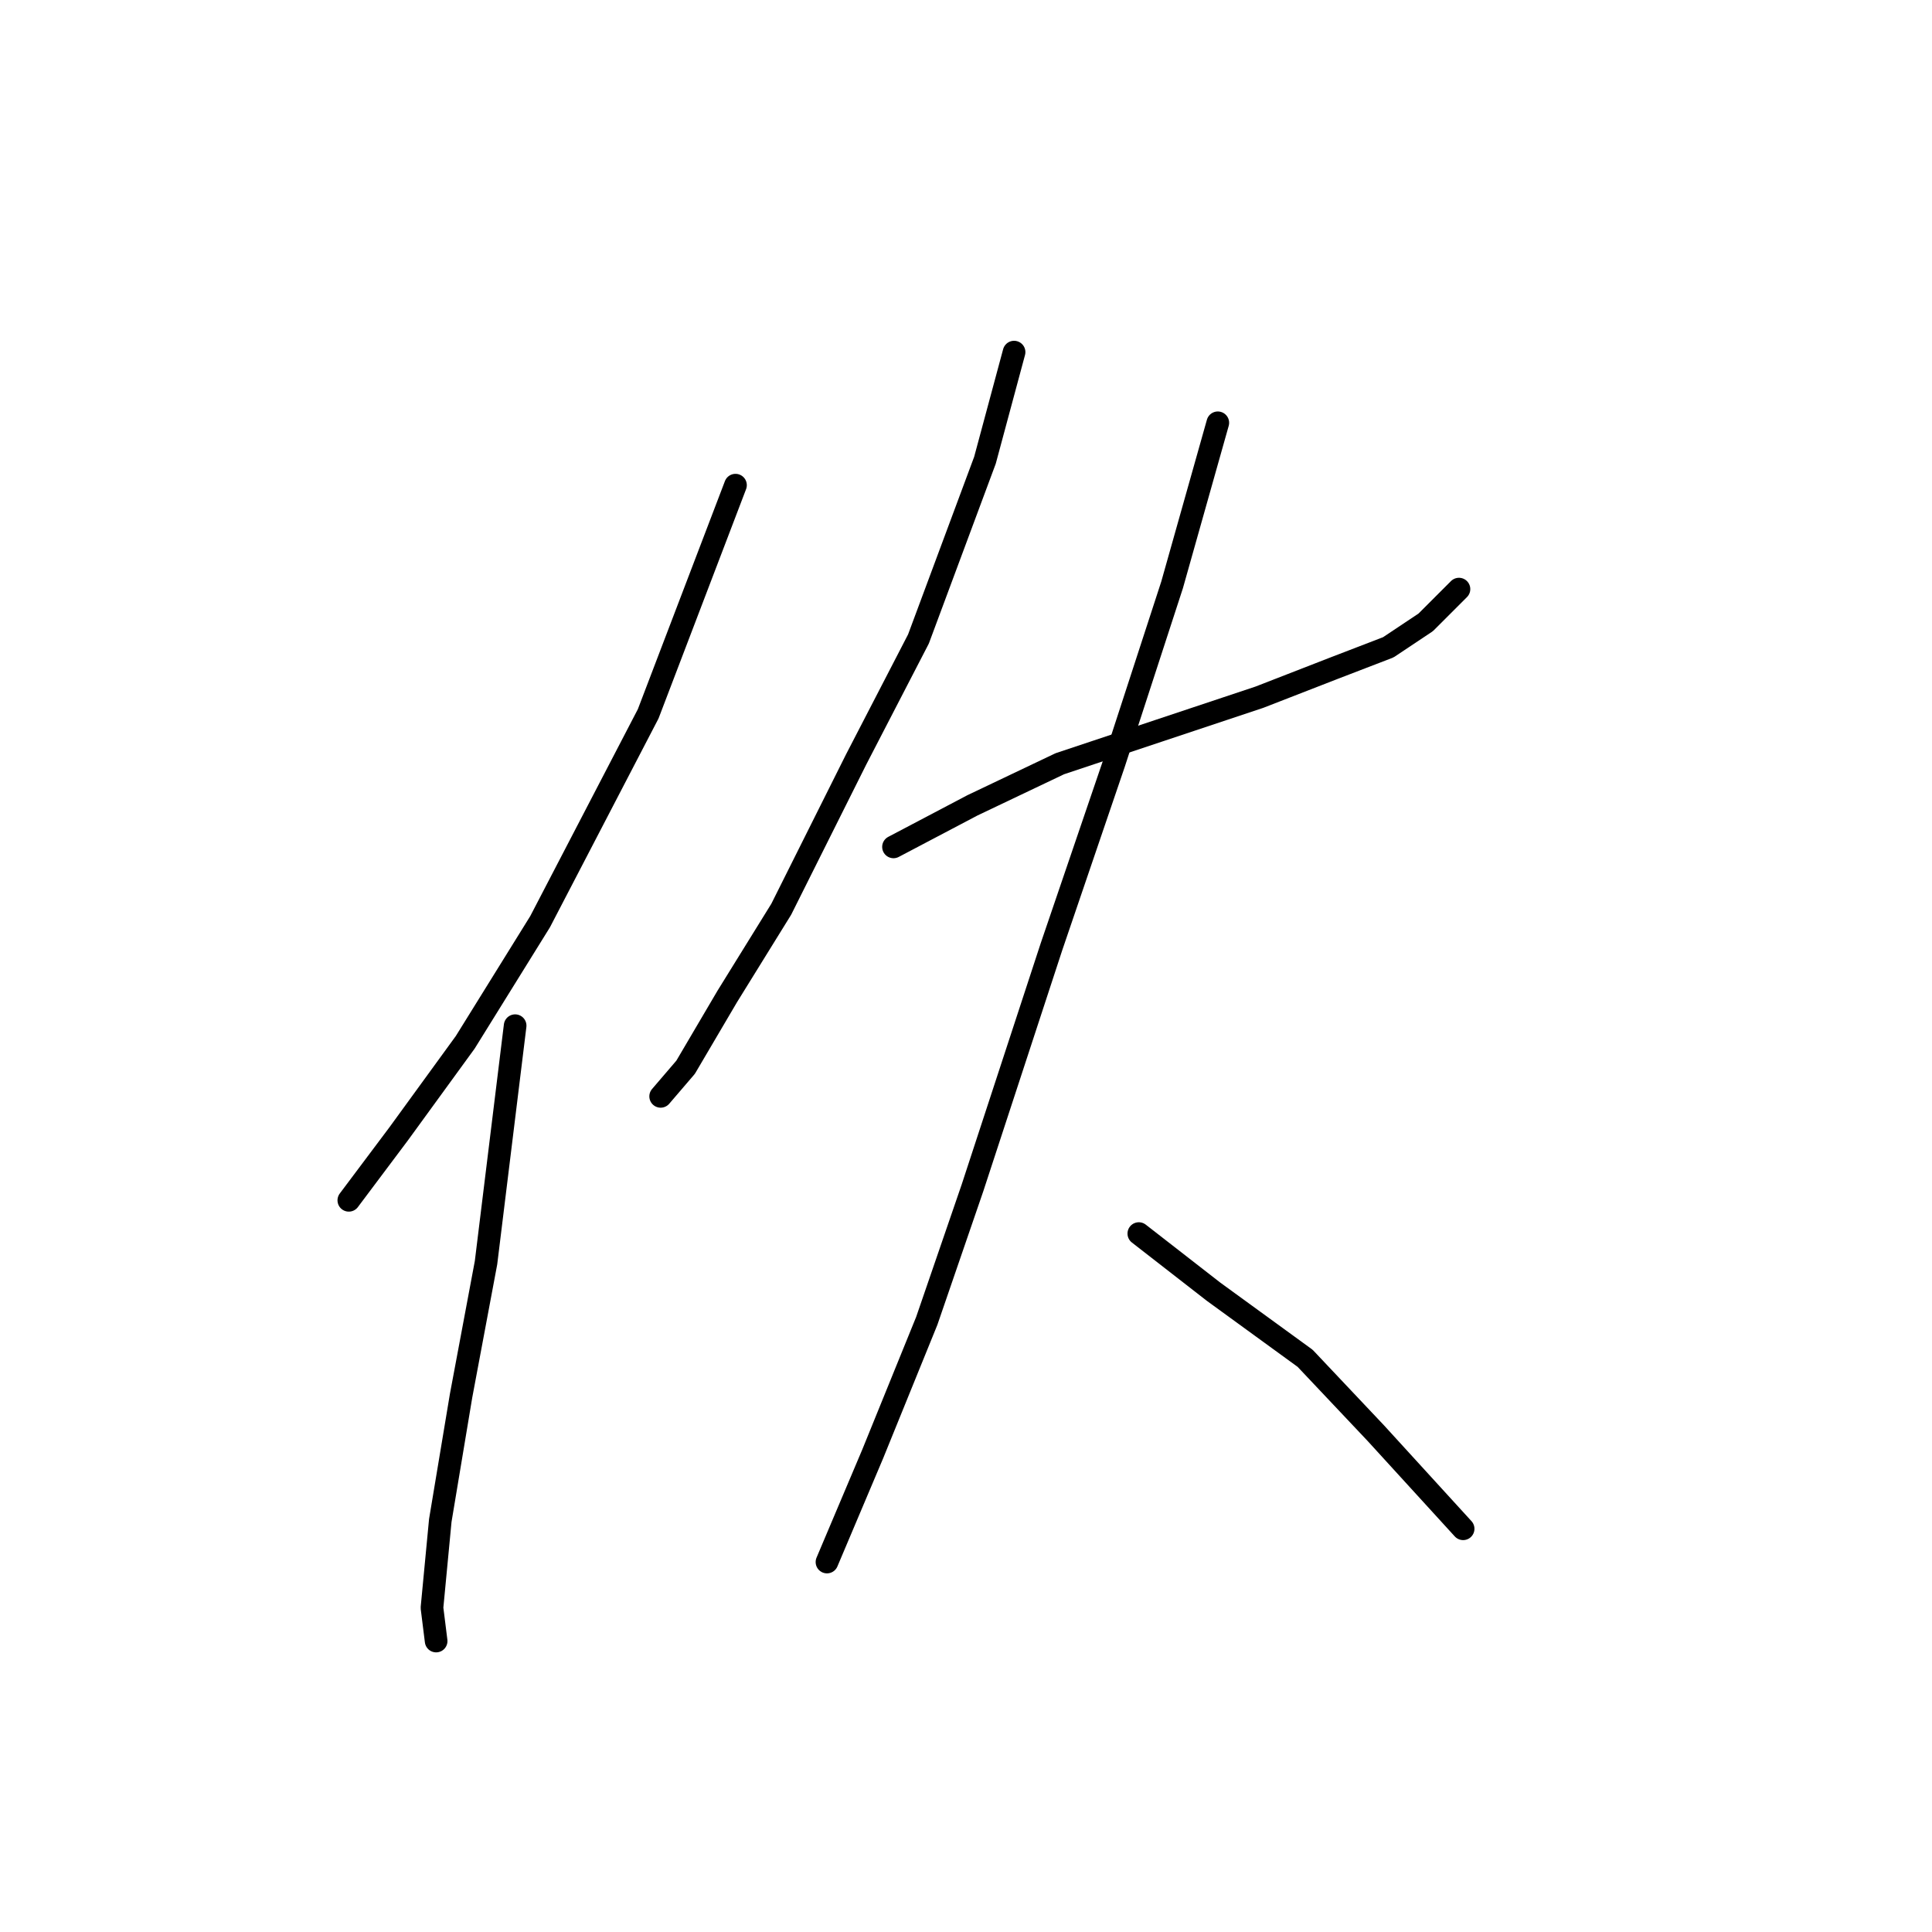 <?xml version="1.0" standalone="no"?>
    <svg width="256" height="256" xmlns="http://www.w3.org/2000/svg" version="1.1">
    <polyline stroke="black" stroke-width="3" stroke-linecap="round" fill="transparent" stroke-linejoin="round" points="97.457 64.286 85.888 94.587 71.563 122.134 61.646 138.112 52.831 150.232 46.22 159.047 46.22 159.047 " />
        <polyline stroke="black" stroke-width="3" stroke-linecap="round" fill="transparent" stroke-linejoin="round" points="68.258 135.908 64.401 167.311 61.095 184.942 58.341 201.47 57.239 213.039 57.79 217.447 57.79 217.447 " />
        <polyline stroke="black" stroke-width="3" stroke-linecap="round" fill="transparent" stroke-linejoin="round" points="134.37 46.656 130.514 60.98 121.699 84.671 113.435 100.648 103.518 120.482 96.356 132.051 90.846 141.417 87.54 145.274 87.54 145.274 " />
        <polyline stroke="black" stroke-width="3" stroke-linecap="round" fill="transparent" stroke-linejoin="round" points="118.393 112.218 128.861 106.708 140.431 101.199 153.653 96.791 166.876 92.384 176.793 88.527 183.955 85.772 188.913 82.467 193.321 78.059 193.321 78.059 " />
        <polyline stroke="black" stroke-width="3" stroke-linecap="round" fill="transparent" stroke-linejoin="round" points="161.366 56.022 155.306 77.508 147.593 101.199 139.329 125.44 128.861 157.395 122.801 175.025 115.638 192.655 109.578 206.979 109.578 206.979 " />
        <polyline stroke="black" stroke-width="3" stroke-linecap="round" fill="transparent" stroke-linejoin="round" points="150.899 163.455 160.815 171.168 172.936 179.983 182.302 189.9 193.872 202.572 193.872 202.572 " />
        </svg>